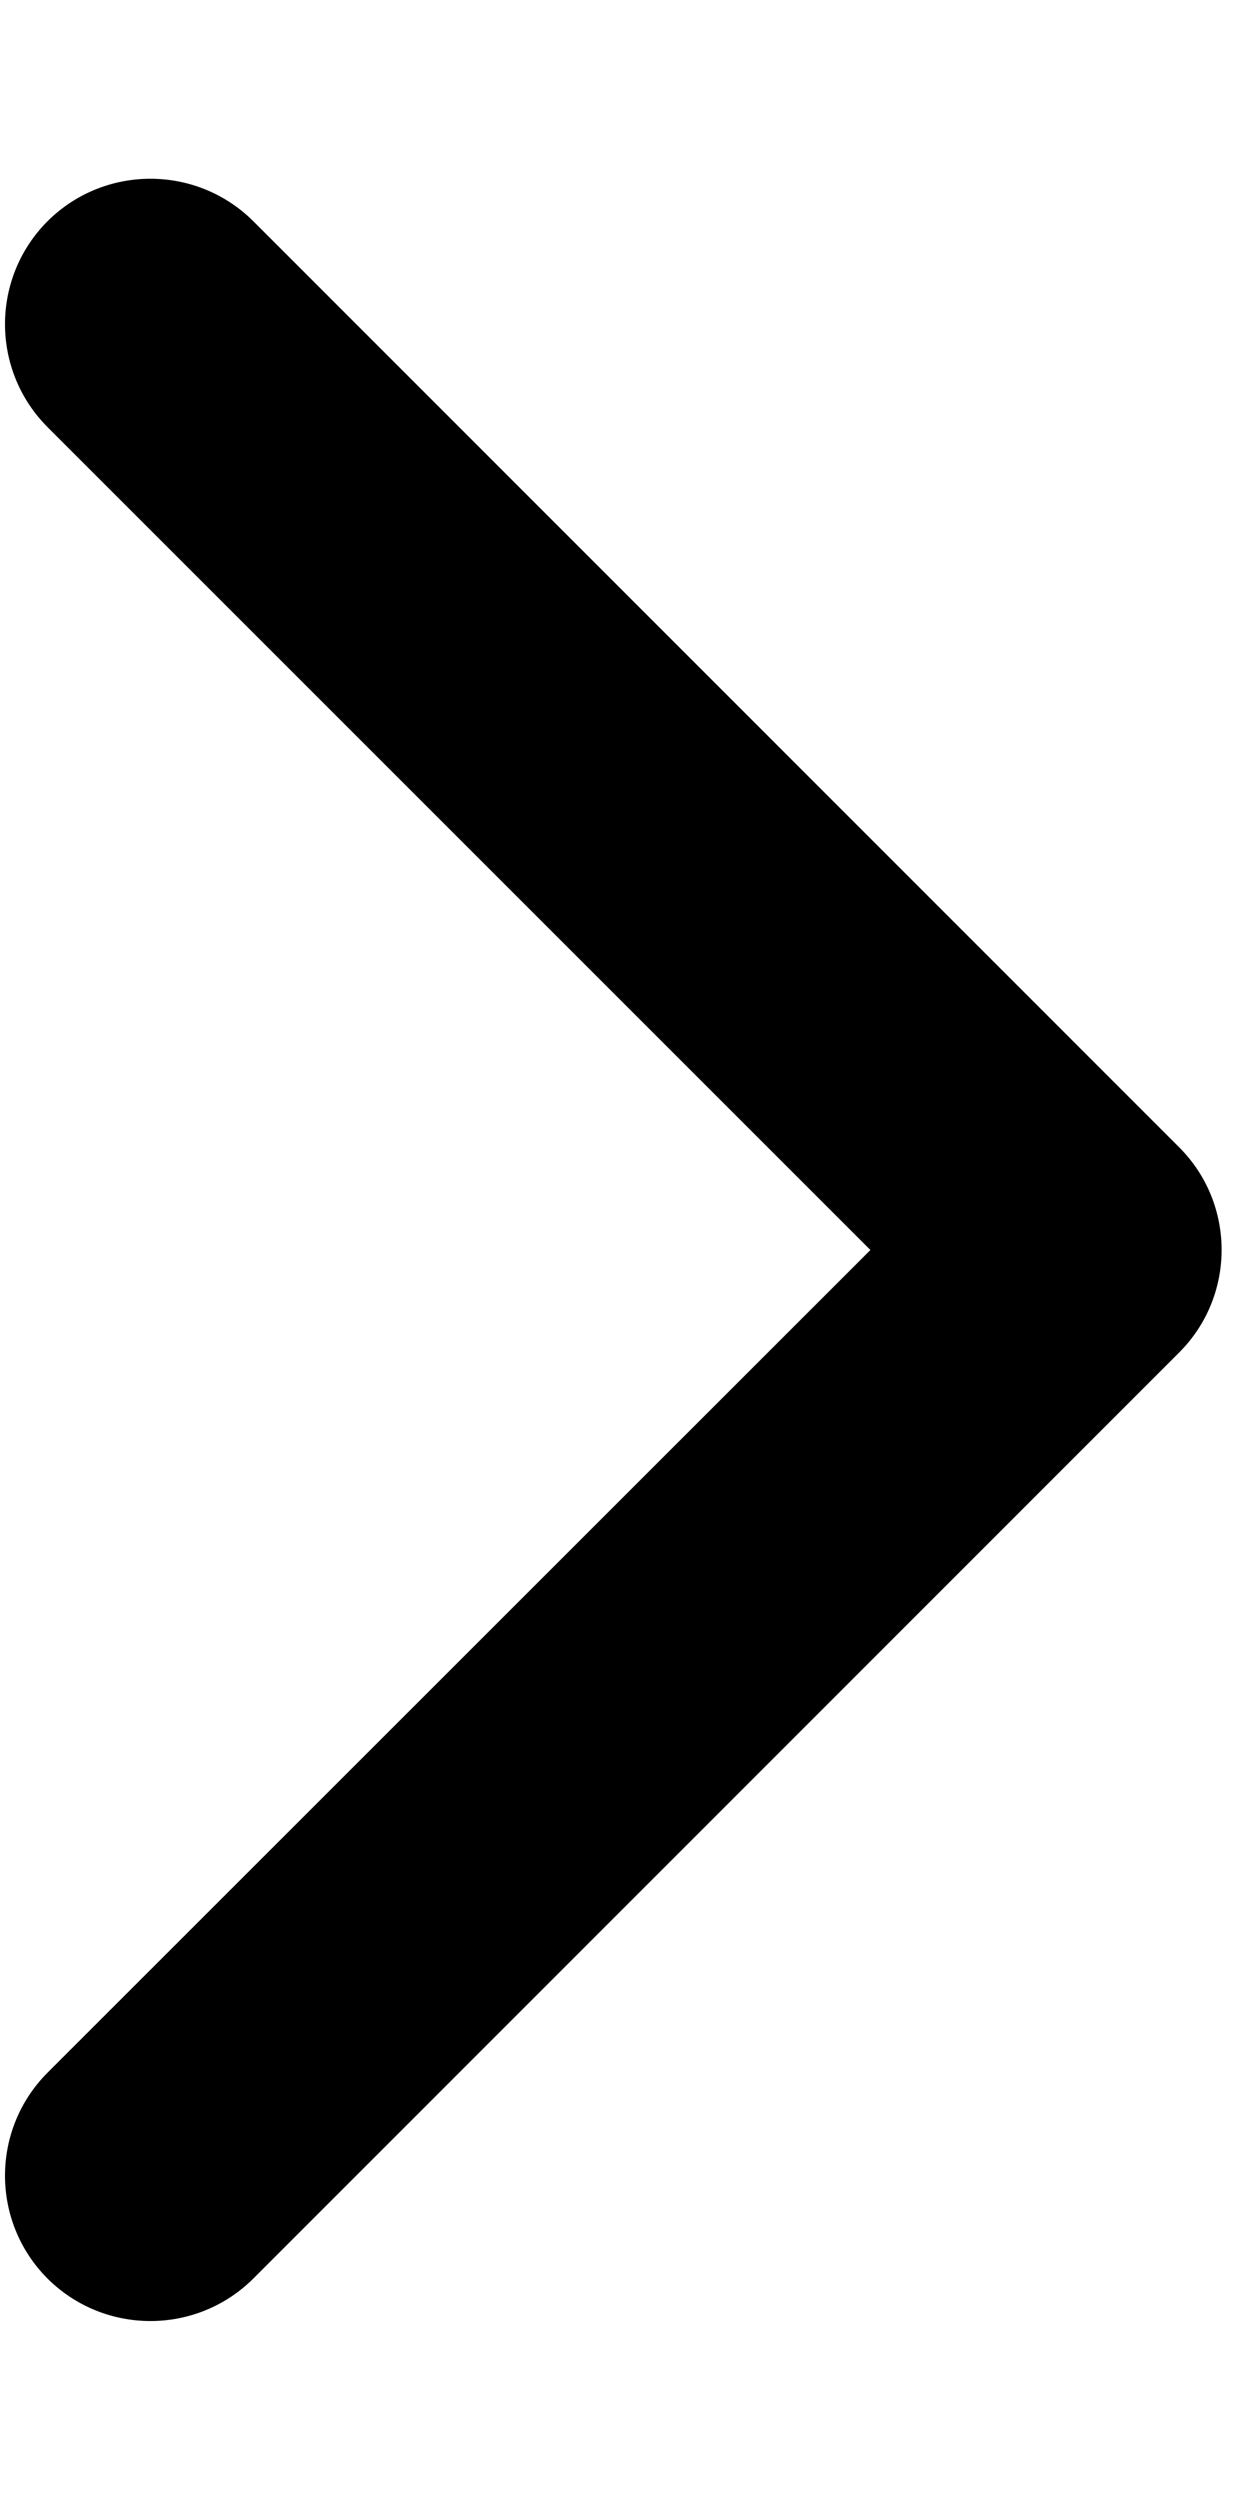 <svg width="6" height="12" viewBox="0 0 6 12" fill="none" xmlns="http://www.w3.org/2000/svg">
<path d="M5.659 6.493C5.932 6.221 5.932 5.778 5.659 5.506L1.216 1.062C0.943 0.79 0.501 0.79 0.228 1.062C-0.044 1.335 -0.044 1.777 0.228 2.05L4.178 6L0.228 9.949C-0.044 10.222 -0.044 10.664 0.228 10.937C0.501 11.209 0.943 11.209 1.216 10.937L5.659 6.493ZM4.467 6.698L5.166 6.698L5.166 5.301L4.467 5.301L4.467 6.698Z" fill="black"/>
</svg>
